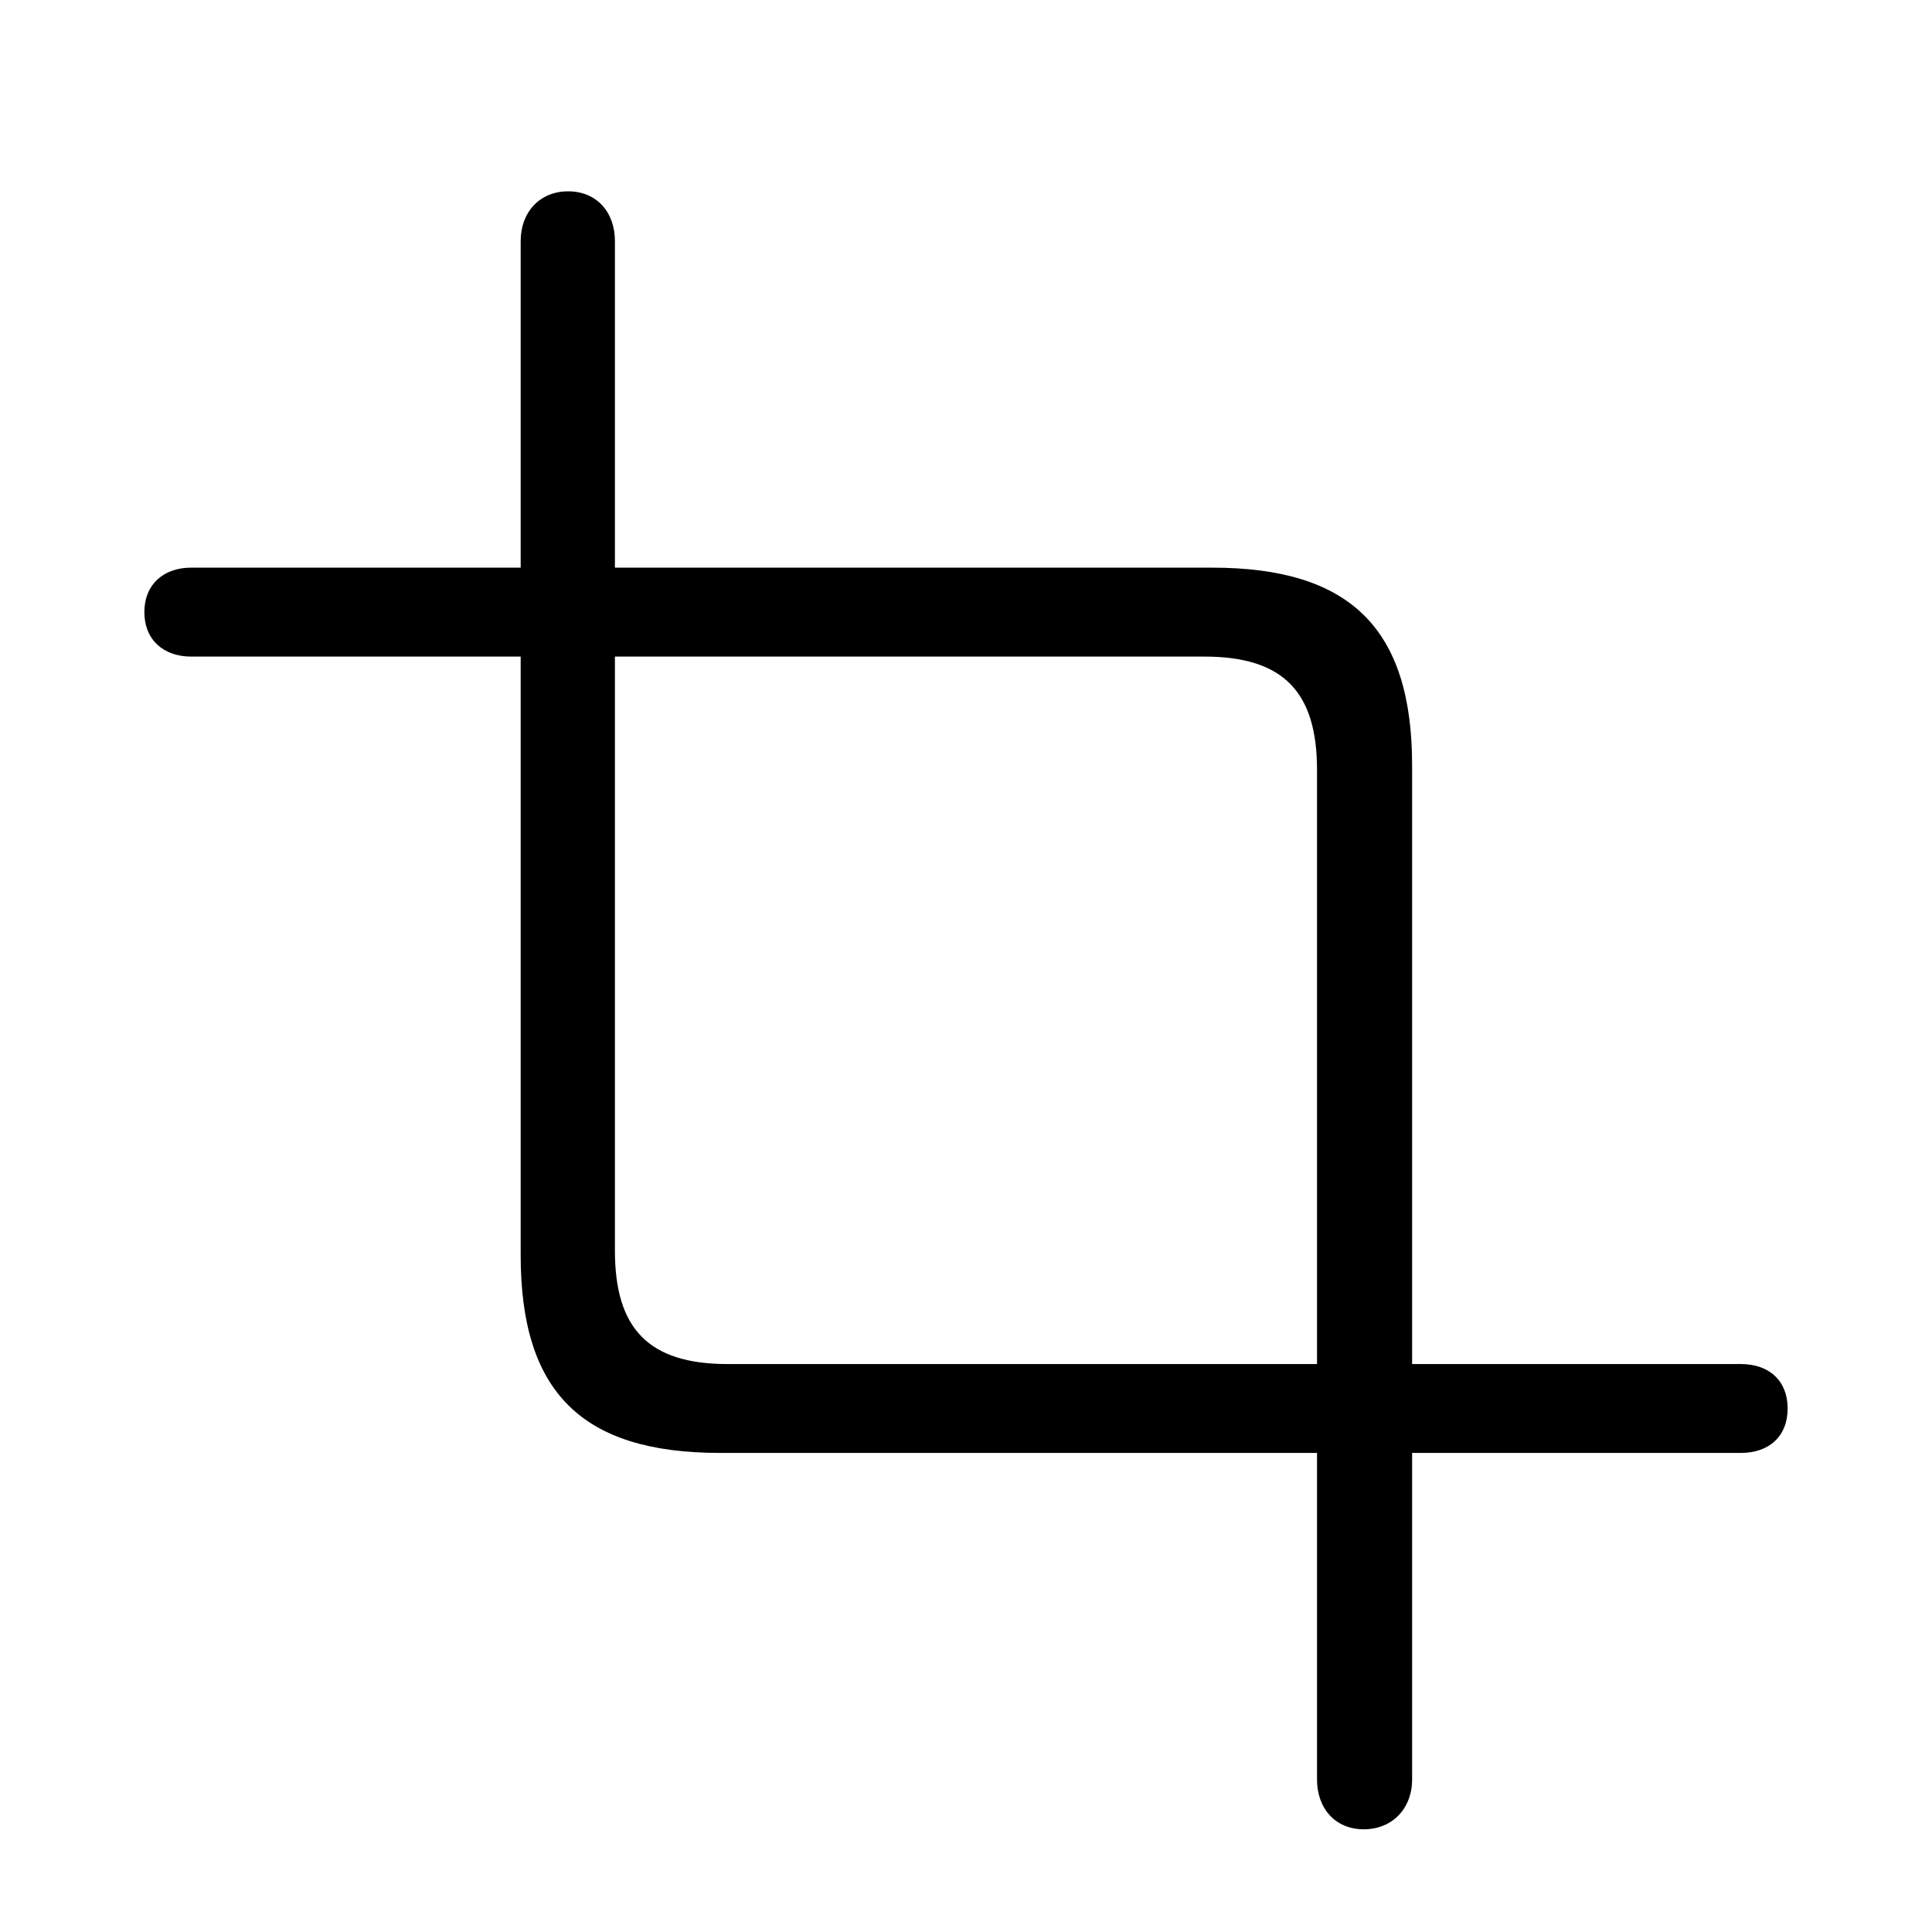 <svg width="32" height="32" viewBox="0 0 32 32" fill="none" xmlns="http://www.w3.org/2000/svg">
<path d="M11.925 24.065H21.814V29.474C21.814 29.956 22.119 30.299 22.589 30.299C23.059 30.299 23.389 29.956 23.389 29.474V24.065H28.835C29.305 24.065 29.609 23.786 29.609 23.329C29.609 22.872 29.305 22.593 28.835 22.593H23.389V12.678C23.389 10.405 22.36 9.402 20.075 9.402H10.185V3.994C10.185 3.512 9.881 3.169 9.411 3.169C8.941 3.169 8.624 3.512 8.624 3.994V9.402H3.165C2.708 9.402 2.391 9.682 2.391 10.139C2.391 10.596 2.708 10.875 3.165 10.875H8.624V20.79C8.624 23.062 9.64 24.065 11.925 24.065ZM12.052 22.593C10.731 22.593 10.185 21.996 10.185 20.714V10.875H19.948C21.269 10.875 21.814 11.472 21.814 12.754V22.593H12.052Z" fill="black"/>
</svg>
